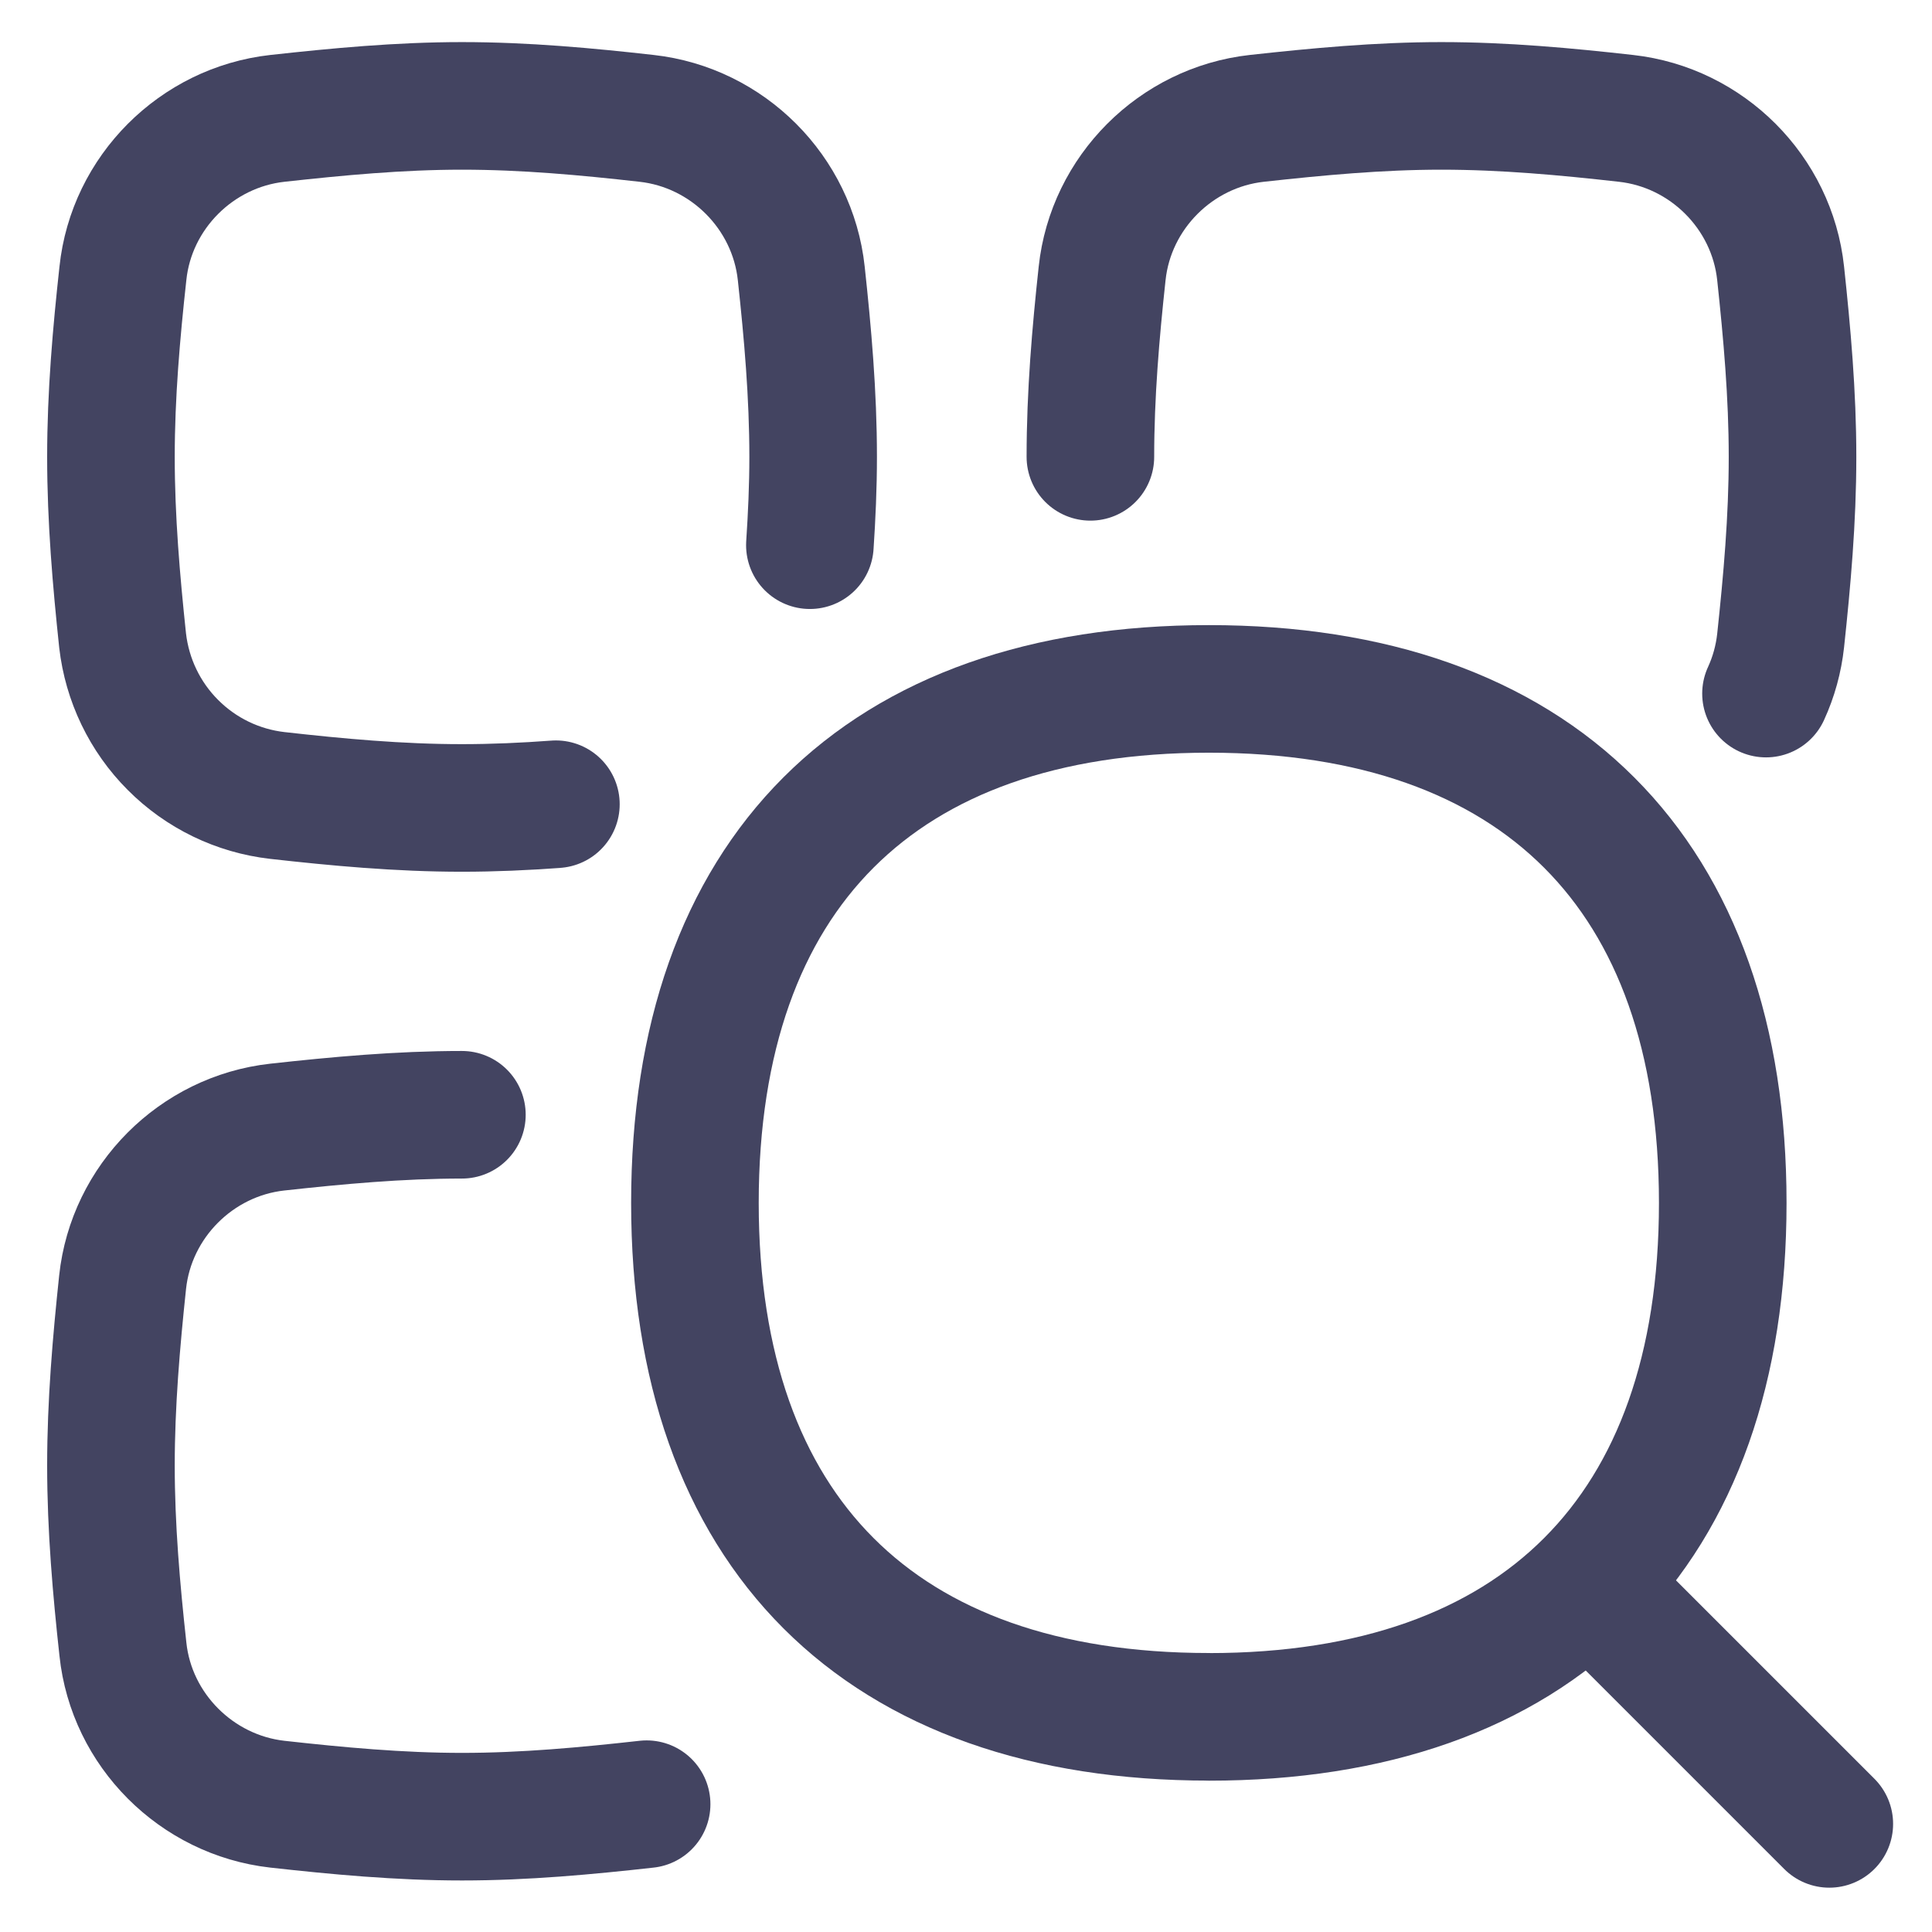<svg width="26" height="26" viewBox="0 0 26 26" fill="none" xmlns="http://www.w3.org/2000/svg">
<g clip-path="url(#clip0_2217_29625)">
<path d="M24.618 24.545L21.443 21.37" stroke="#434461" stroke-width="1.717" stroke-linecap="round" stroke-linejoin="round"/>
<path d="M7.481 10.823C7.065 10.854 6.641 10.873 6.216 10.873C5.37 10.873 4.54 10.796 3.731 10.705C3.199 10.644 2.704 10.404 2.327 10.025C1.949 9.647 1.711 9.151 1.65 8.62C1.565 7.816 1.493 6.991 1.493 6.148C1.493 5.309 1.566 4.482 1.654 3.679C1.768 2.589 2.645 1.714 3.733 1.593C4.541 1.504 5.372 1.425 6.218 1.425C7.065 1.425 7.895 1.502 8.702 1.593C9.791 1.714 10.666 2.589 10.783 3.679C10.87 4.482 10.943 5.307 10.943 6.148C10.943 6.548 10.925 6.945 10.899 7.337" stroke="#434461" stroke-width="1.717" stroke-linecap="round" stroke-linejoin="round"/>
<path d="M6.216 15.002C5.37 15.002 4.54 15.079 3.731 15.168C2.641 15.289 1.766 16.166 1.65 17.255C1.565 18.059 1.493 18.884 1.493 19.723C1.493 20.562 1.566 21.389 1.654 22.193C1.768 23.282 2.645 24.157 3.732 24.28C4.541 24.37 5.372 24.448 6.218 24.448C7.065 24.448 7.895 24.37 8.702 24.28" stroke="#434461" stroke-width="1.717" stroke-linecap="round" stroke-linejoin="round"/>
<path d="M14.674 6.148C14.674 5.307 14.745 4.482 14.832 3.679C14.948 2.589 15.825 1.714 16.913 1.593C17.722 1.504 18.552 1.425 19.398 1.425C20.243 1.425 21.073 1.502 21.882 1.593C22.972 1.714 23.847 2.589 23.963 3.679C24.049 4.482 24.123 5.307 24.123 6.148C24.123 6.991 24.049 7.816 23.963 8.62C23.936 8.867 23.87 9.108 23.766 9.334" stroke="#434461" stroke-width="1.717" stroke-linecap="round" stroke-linejoin="round"/>
<path d="M16.268 23.105C20.695 23.105 23.184 20.614 23.184 16.188C23.184 11.761 20.695 9.271 16.268 9.271C11.841 9.271 9.352 11.759 9.352 16.188C9.352 20.616 11.841 23.104 16.268 23.104V23.105Z" stroke="#434461" stroke-width="1.717" stroke-linecap="round" stroke-linejoin="round"/>
</g>
<defs>
<clipPath id="clip0_2217_29625">
<rect width="25" height="25" fill="white" transform="translate(0.511 0.438)"/>
</clipPath>
</defs>
</svg>
